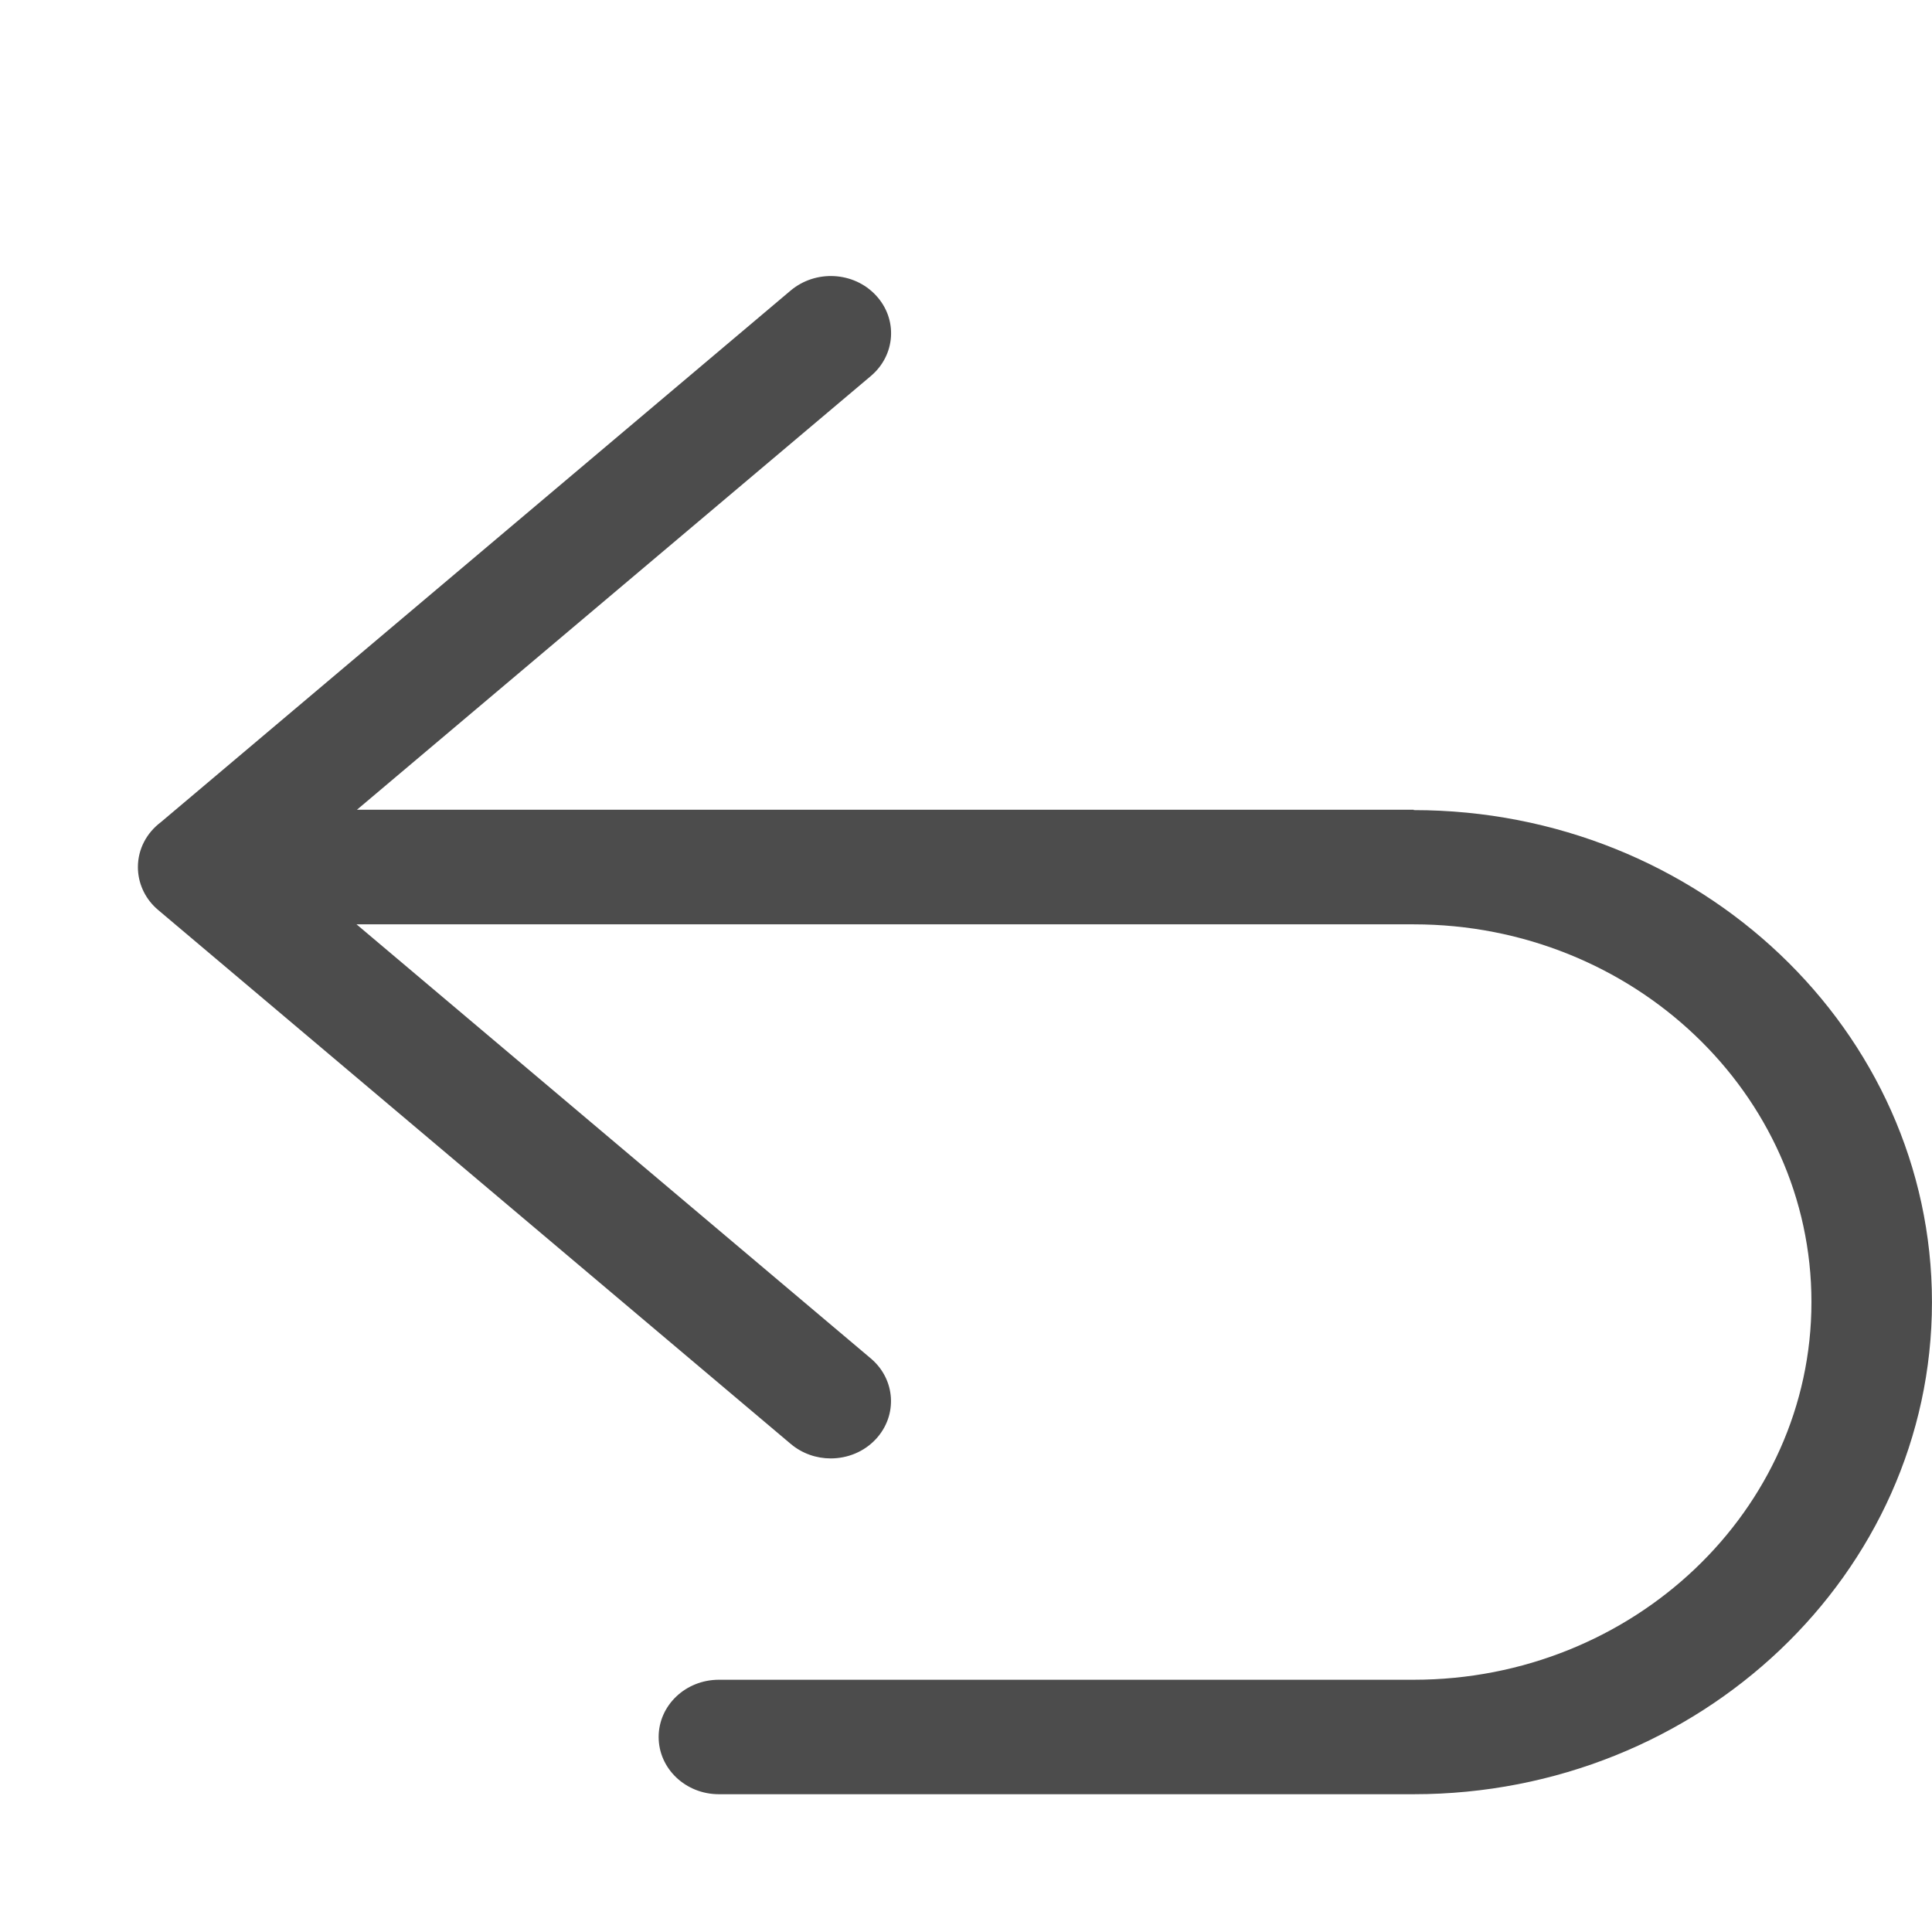 <?xml version="1.0" encoding="UTF-8"?>
<svg width="16px" height="16px" version="1.1" viewBox="0 0 16 16" xmlns="http://www.w3.org/2000/svg">
 <g fill="none" fill-opacity=".7" fill-rule="evenodd">
  <g id="投屏界面-竖屏" transform="translate(-1449 -404)" fill="#000" fill-rule="nonzero">
   <g transform="translate(1317 344)">
    <g transform="translate(122 50)">
     <g id="-mockplus-" transform="translate(10 10)">
      <g id="ICON-/-Action-/-Add" transform="translate(1.143 2.286)">
       <g id="编组" transform="translate(0)">
        <path id="路径" d="m10.565 4.42h-8.752l4.256-3.592c0.206-0.174 0.225-0.473 0.041-0.669-0.183-0.196-0.498-0.213-0.705-0.039l-5.216 4.403c-0.116 0.087-0.19 0.221-0.19 0.372v6.3017e-4 5.9786e-4c0 0.007 2.5525e-4 0.015 6.2959e-4 0.022 1.7011e-5 2.5854e-4 1.7011e-5 5.1707e-4 1.7011e-5 7.7561e-4 0.007 0.127 0.066 0.246 0.167 0.331l5.239 4.422c0.095 0.08 0.213 0.12 0.331 0.12 0.138 0 0.275-0.054 0.373-0.159 0.183-0.196 0.165-0.495-0.041-0.669l-4.259-3.595h8.755c1.816 0 3.294 1.403 3.294 3.128 0 1.725-1.478 3.128-3.294 3.128h-5.754c-0.276 0-0.499 0.212-0.499 0.474 0 0.262 0.223 0.474 0.499 0.474h5.754c2.366 0 4.292-1.828 4.292-4.075 0-2.247-1.925-4.075-4.292-4.075z"/>
       </g>
      </g>
     </g>
    </g>
   </g>
  </g>
 </g>
</svg>
